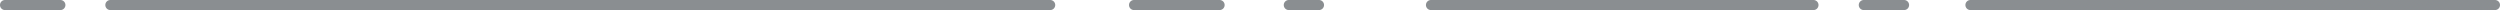<svg xmlns="http://www.w3.org/2000/svg" viewBox="0 0 496.74 2"><defs><style>.cls-1{fill:#8a8e91;}</style></defs><title>Asset 1</title><g id="Layer_2" data-name="Layer 2"><g id="Layer_1-2" data-name="Layer 1"><path class="cls-1" d="M208.67,2H21.93a1,1,0,0,1,0-2H208.67a1,1,0,0,1,0,2Z"/><path class="cls-1" d="M242.33,2h-17a1,1,0,0,1,0-2h17a1,1,0,0,1,0,2Z"/><path class="cls-1" d="M262.08,2h-6a1,1,0,0,1,0-2h6a1,1,0,0,1,0,2Z"/><path class="cls-1" d="M360.33,2h-76a1,1,0,0,1,0-2h76a1,1,0,0,1,0,2Z"/><path class="cls-1" d="M378.33,2h-8a1,1,0,0,1,0-2h8a1,1,0,0,1,0,2Z"/><path class="cls-1" d="M495.74,2H391.52a1,1,0,0,1,0-2H495.74a1,1,0,0,1,0,2Z"/><path class="cls-1" d="M12,2H1A1,1,0,0,1,1,0H12a1,1,0,0,1,0,2Z"/></g></g></svg>